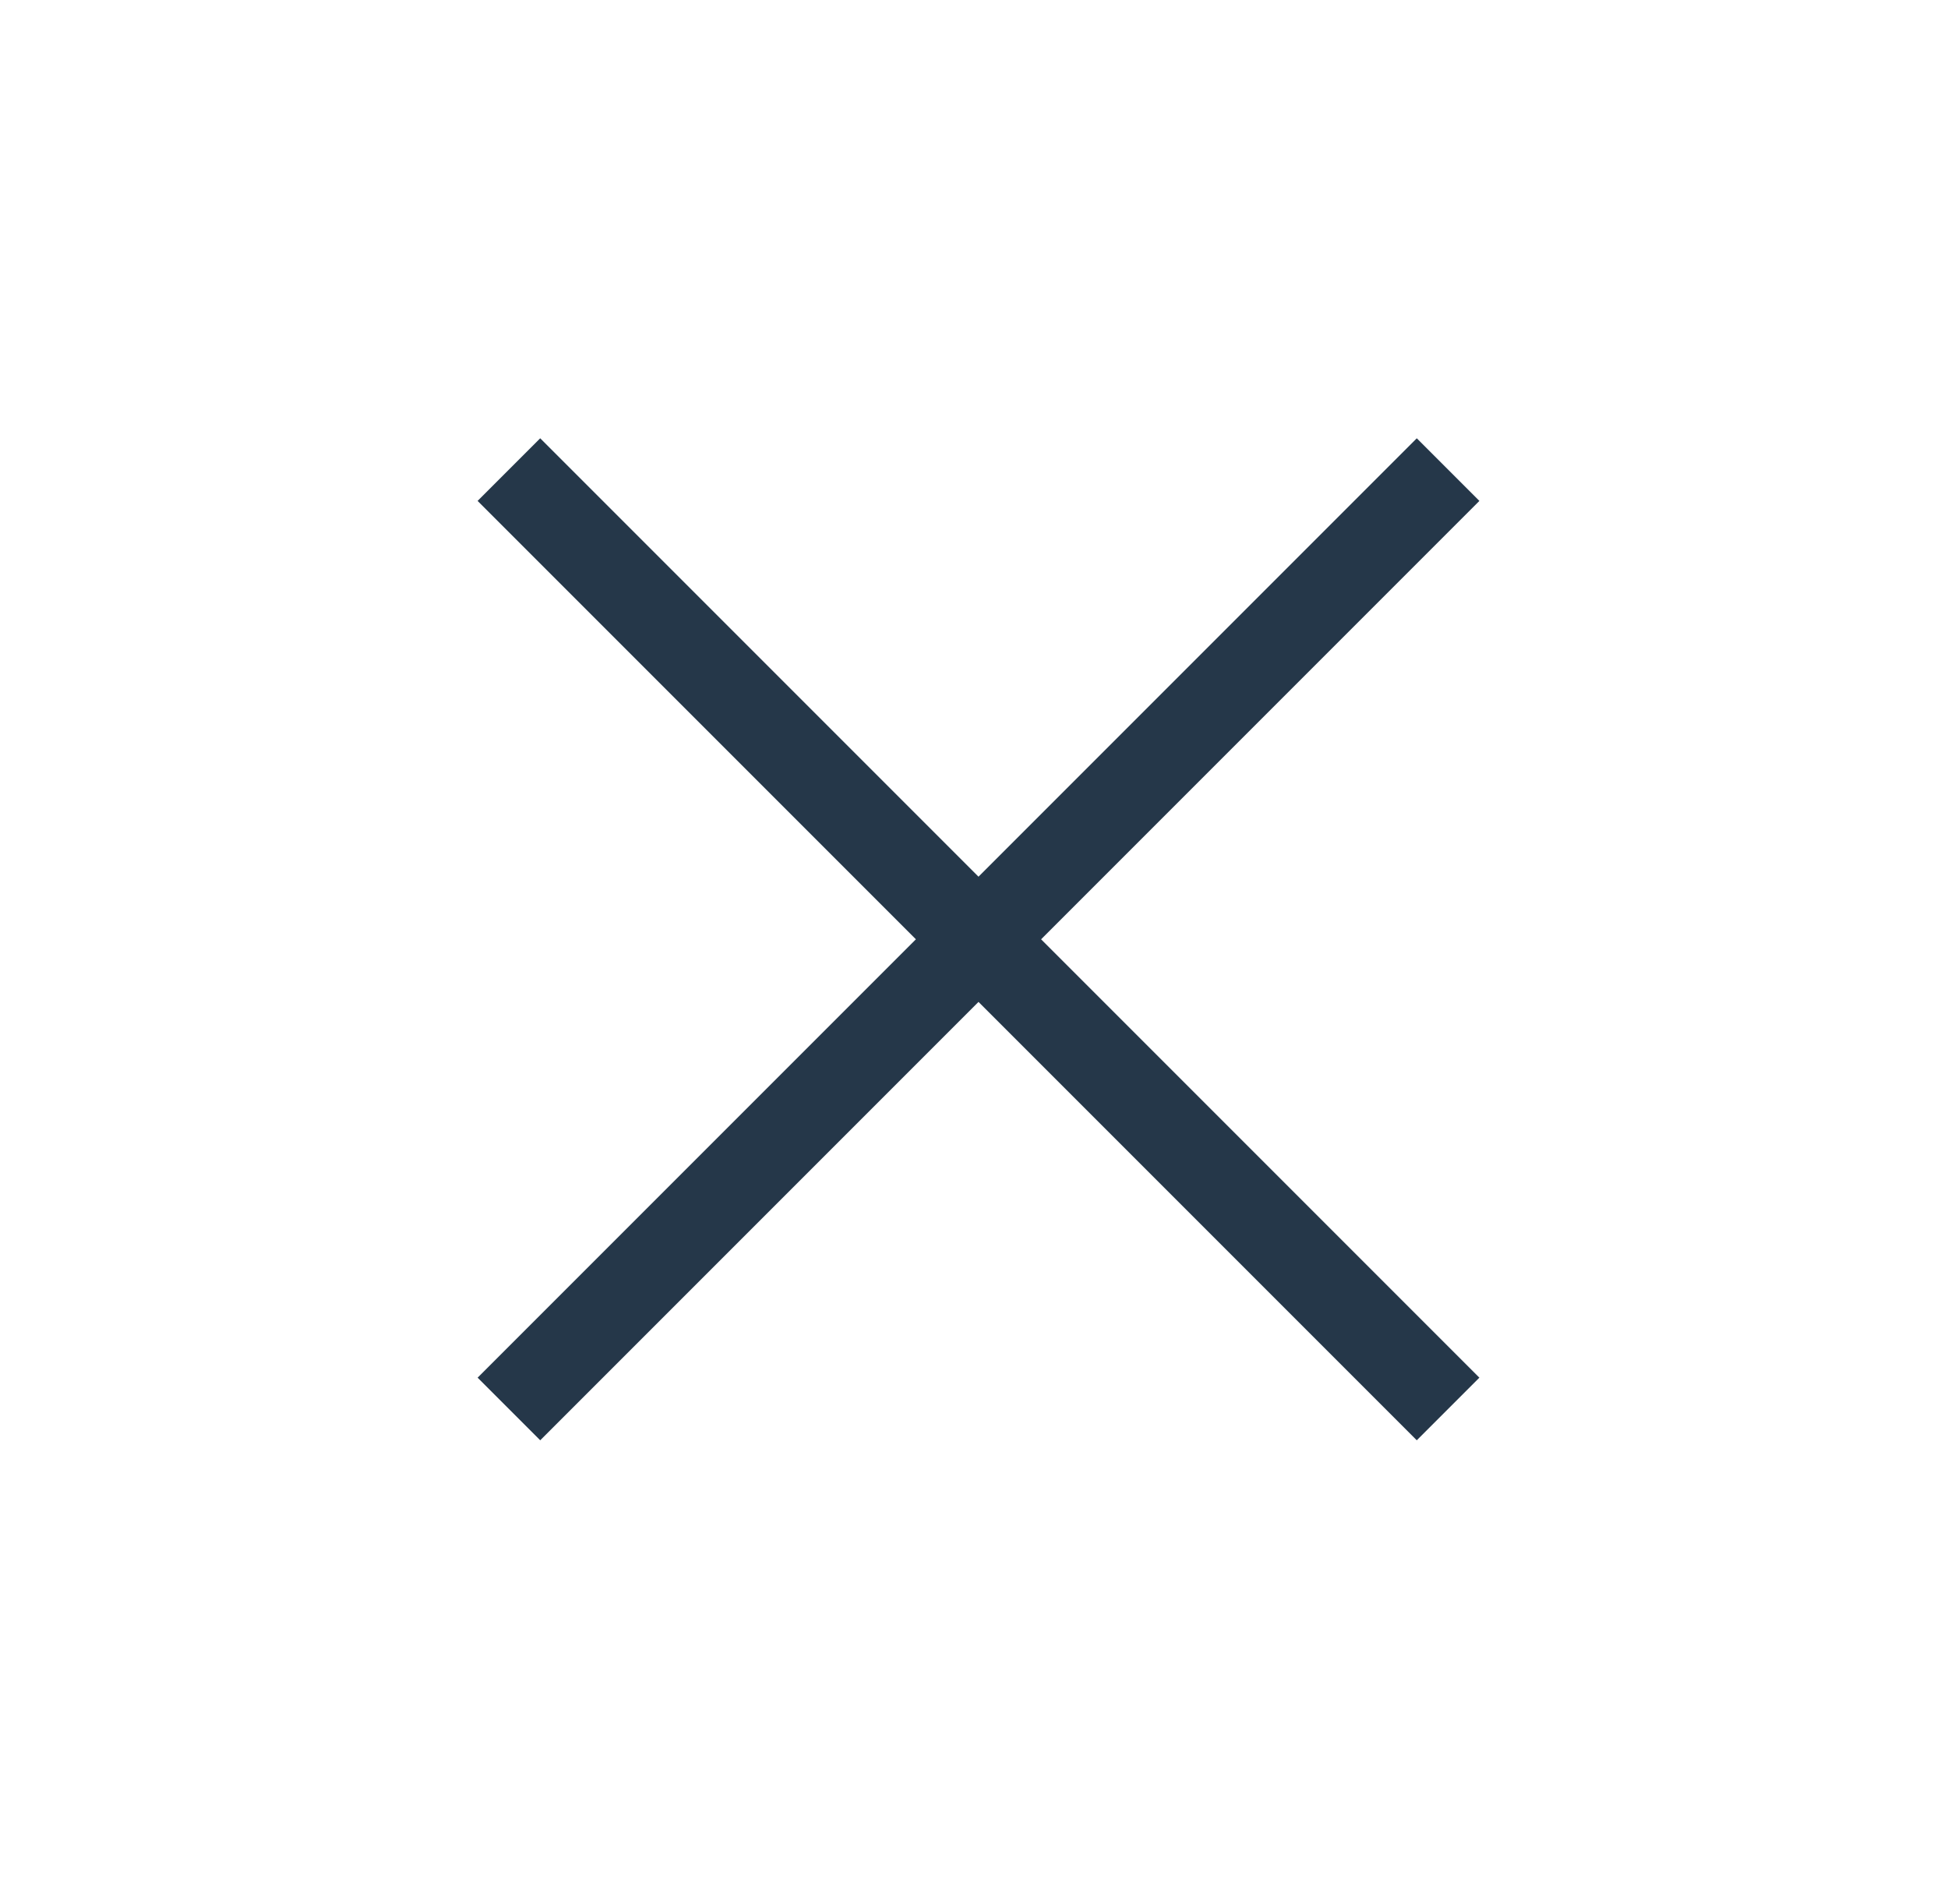 <svg width="44" height="43" viewBox="0 0 44 43" fill="none" xmlns="http://www.w3.org/2000/svg">
<rect x="10.788" y="31.111" width="30" height="2" transform="rotate(-45 10.788 31.111)" fill="#253749"/>
<rect x="32.001" y="32.525" width="30" height="2" transform="rotate(-135 32.001 32.525)" fill="#253749"/>
</svg>

